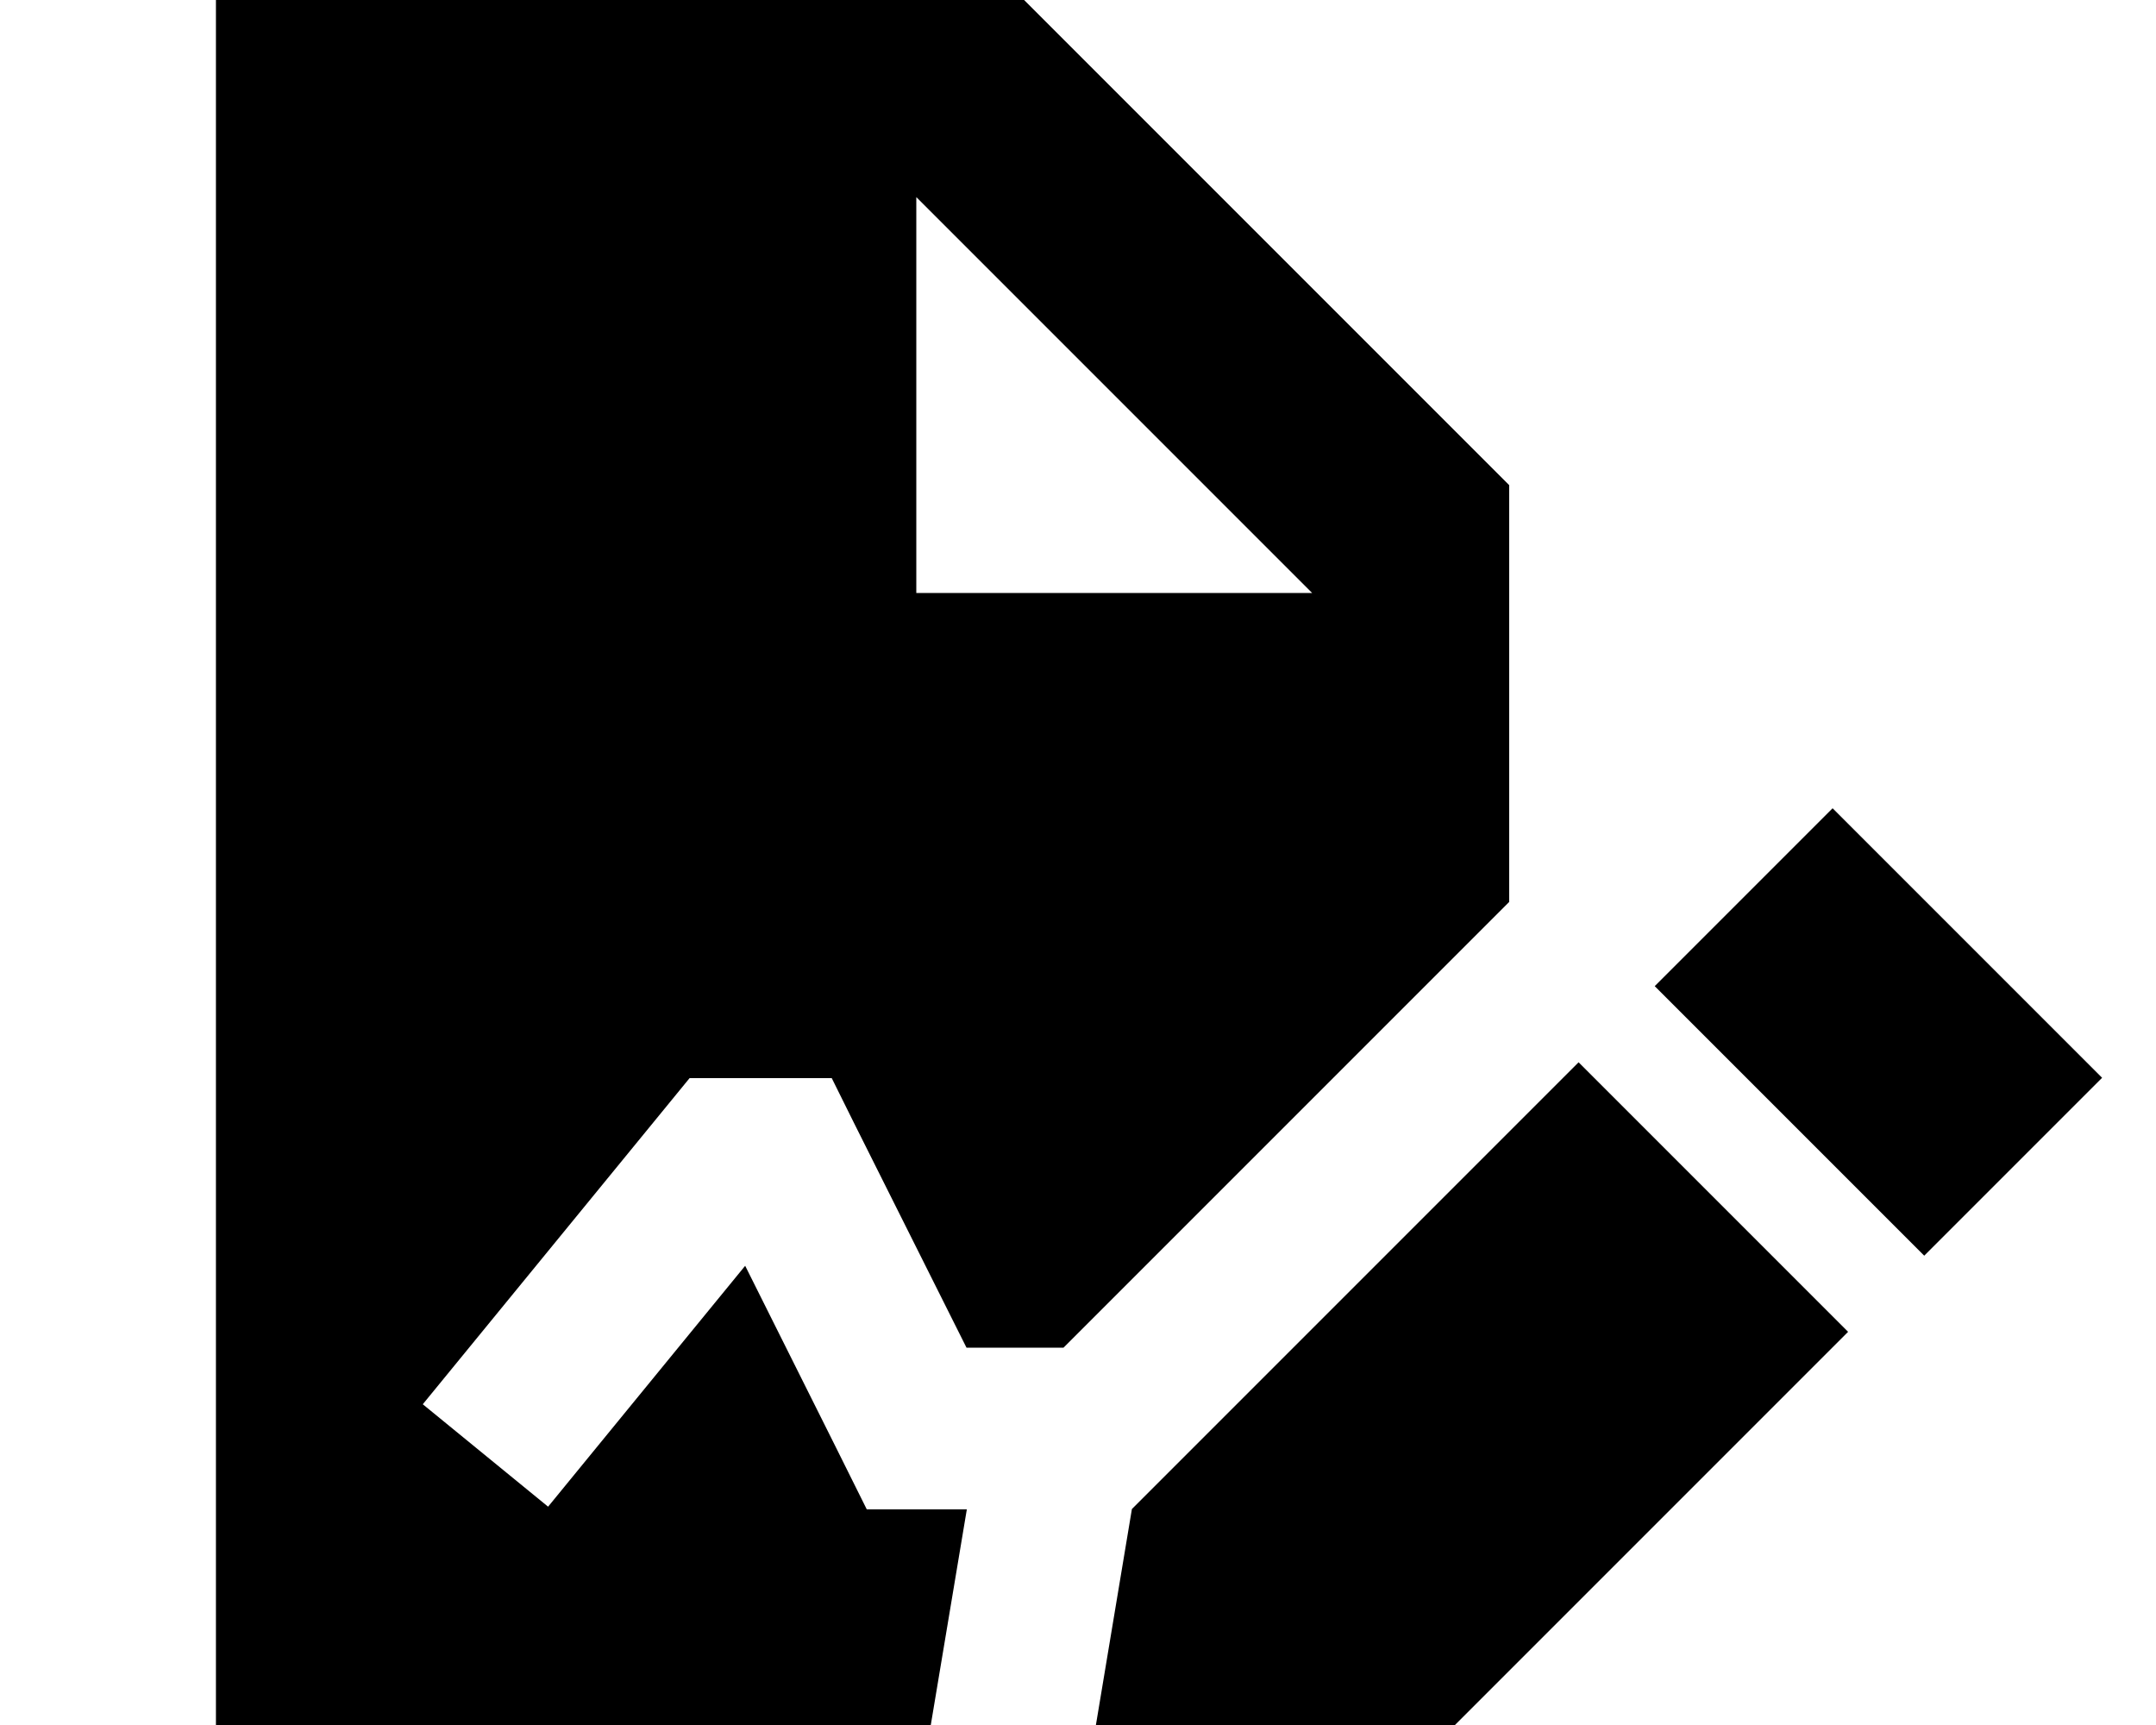 <svg fill="currentColor" xmlns="http://www.w3.org/2000/svg" viewBox="0 0 640 512"><!--! Font Awesome Pro 7.0.1 by @fontawesome - https://fontawesome.com License - https://fontawesome.com/license (Commercial License) Copyright 2025 Fonticons, Inc. --><path fill="currentColor" d="M64 0l240 0 144 144 0 123.7-132.3 132.3-28.8 0-33.4-66.7-6.6-13.3-42.2 0-7.2 8.8-72 88 37.2 30.4 58.5-71.5c23.5 47 35.5 71 36.1 72.3l29.7 0-10.7 64-212.2 0 0-512zM272 58.5L272 176 389.5 176 272 58.5zM544 239.9l80 80-52.8 52.8-80-80 52.8-52.8zm-208 208l132.6-132.6 80 80-132.6 132.6-96 16 16-96z"/></svg>